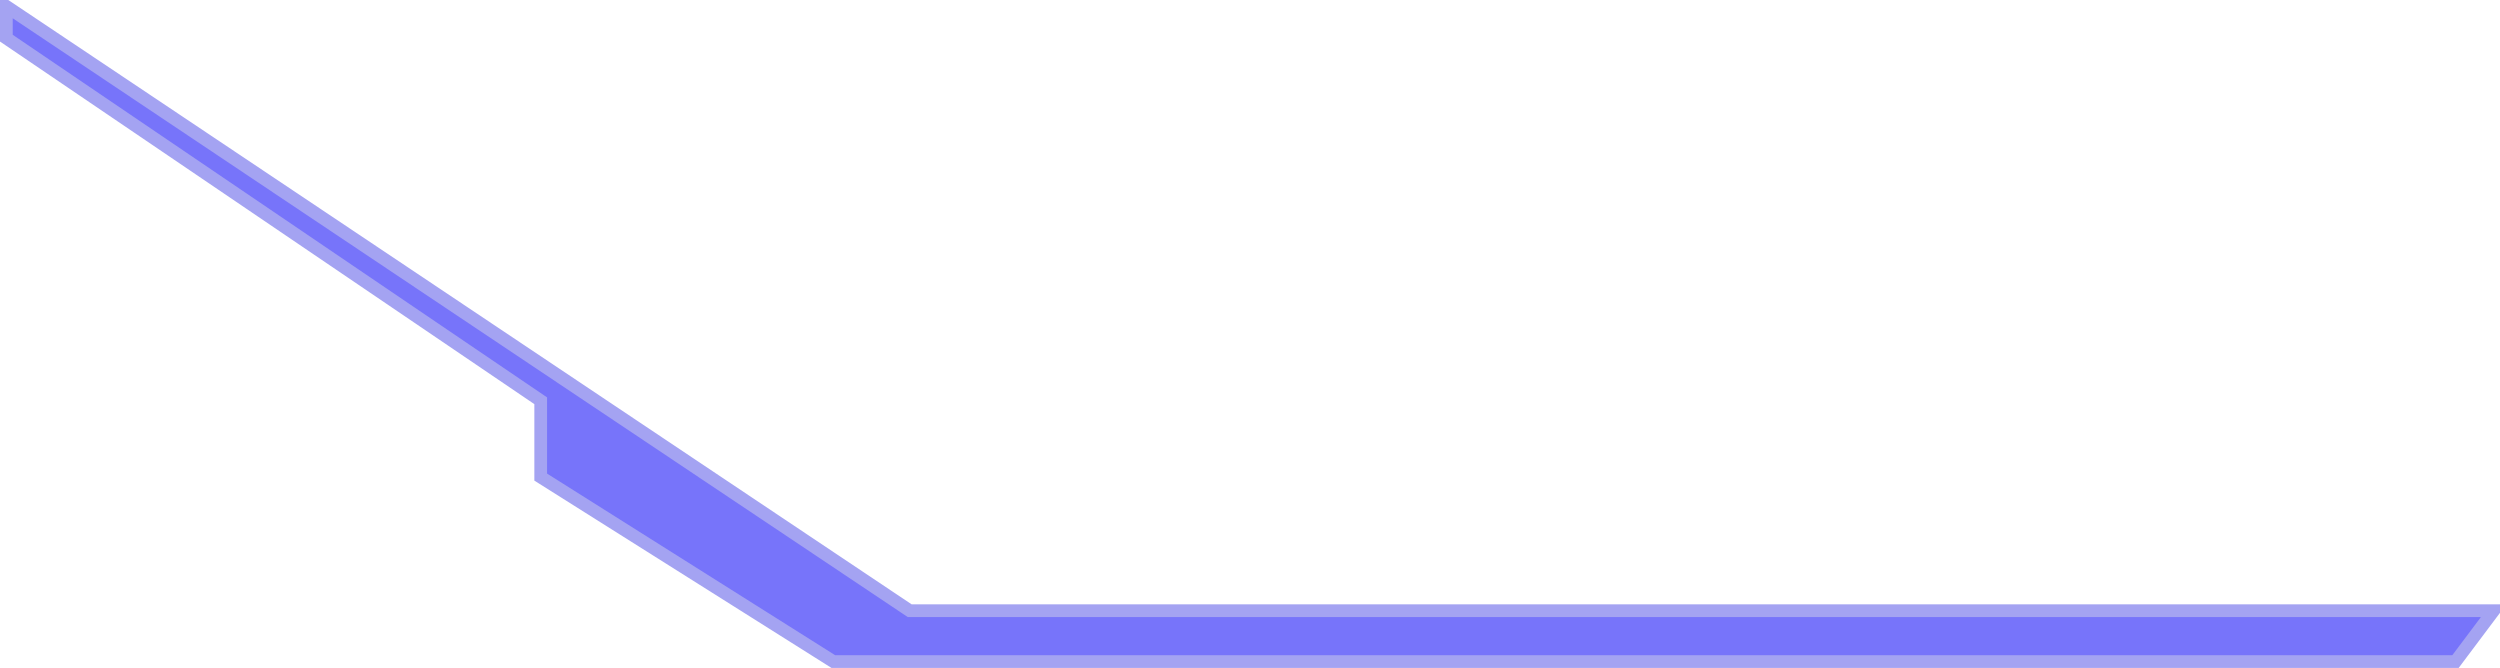 <svg xmlns="http://www.w3.org/2000/svg" xmlns:xlink="http://www.w3.org/1999/xlink" fill="none" version="1.1" width="196.5" height="52.5" viewBox="0 0 196.5 52.5"><g style="mix-blend-mode:passthrough"><path d="M0.5,3C0.5,3,0.5,0.5,0.5,0.5C0.5,0.5,71.5,48,71.5,48C71.5,48,196,48,196,48C196,48,193,52,193,52C193,52,65.5,52,65.5,52C65.5,52,42.5,37.5,42.5,37.5C42.5,37.5,42.5,31.5,42.5,31.5C42.5,31.5,0.5,3,0.5,3C0.5,3,0.5,3,0.5,3Z" fill="#7774FA" fill-opacity="1"/><path d="M42.219,31.914L0,3.265L0,-0.436L71.778,47.584L71.5,48L71.5,47.5L197,47.5L193.25,52.5L65.356,52.5L42,37.776L42,31.5L42.5,31.5L42.219,31.914ZM42.781,31.086L43,31.235L43,37.5L42.5,37.5L42.767,37.077L65.767,51.577L65.5,52L65.5,51.5L193,51.5L193,52L192.6,51.7L195.6,47.7L196,48L196,48.5L71.348,48.5L0.222,0.916L0.5,0.5L1,0.5L1,3L0.5,3L0.781,2.586L42.781,31.086Z" fill="#A4A3F2" fill-opacity="1"/></g></svg>